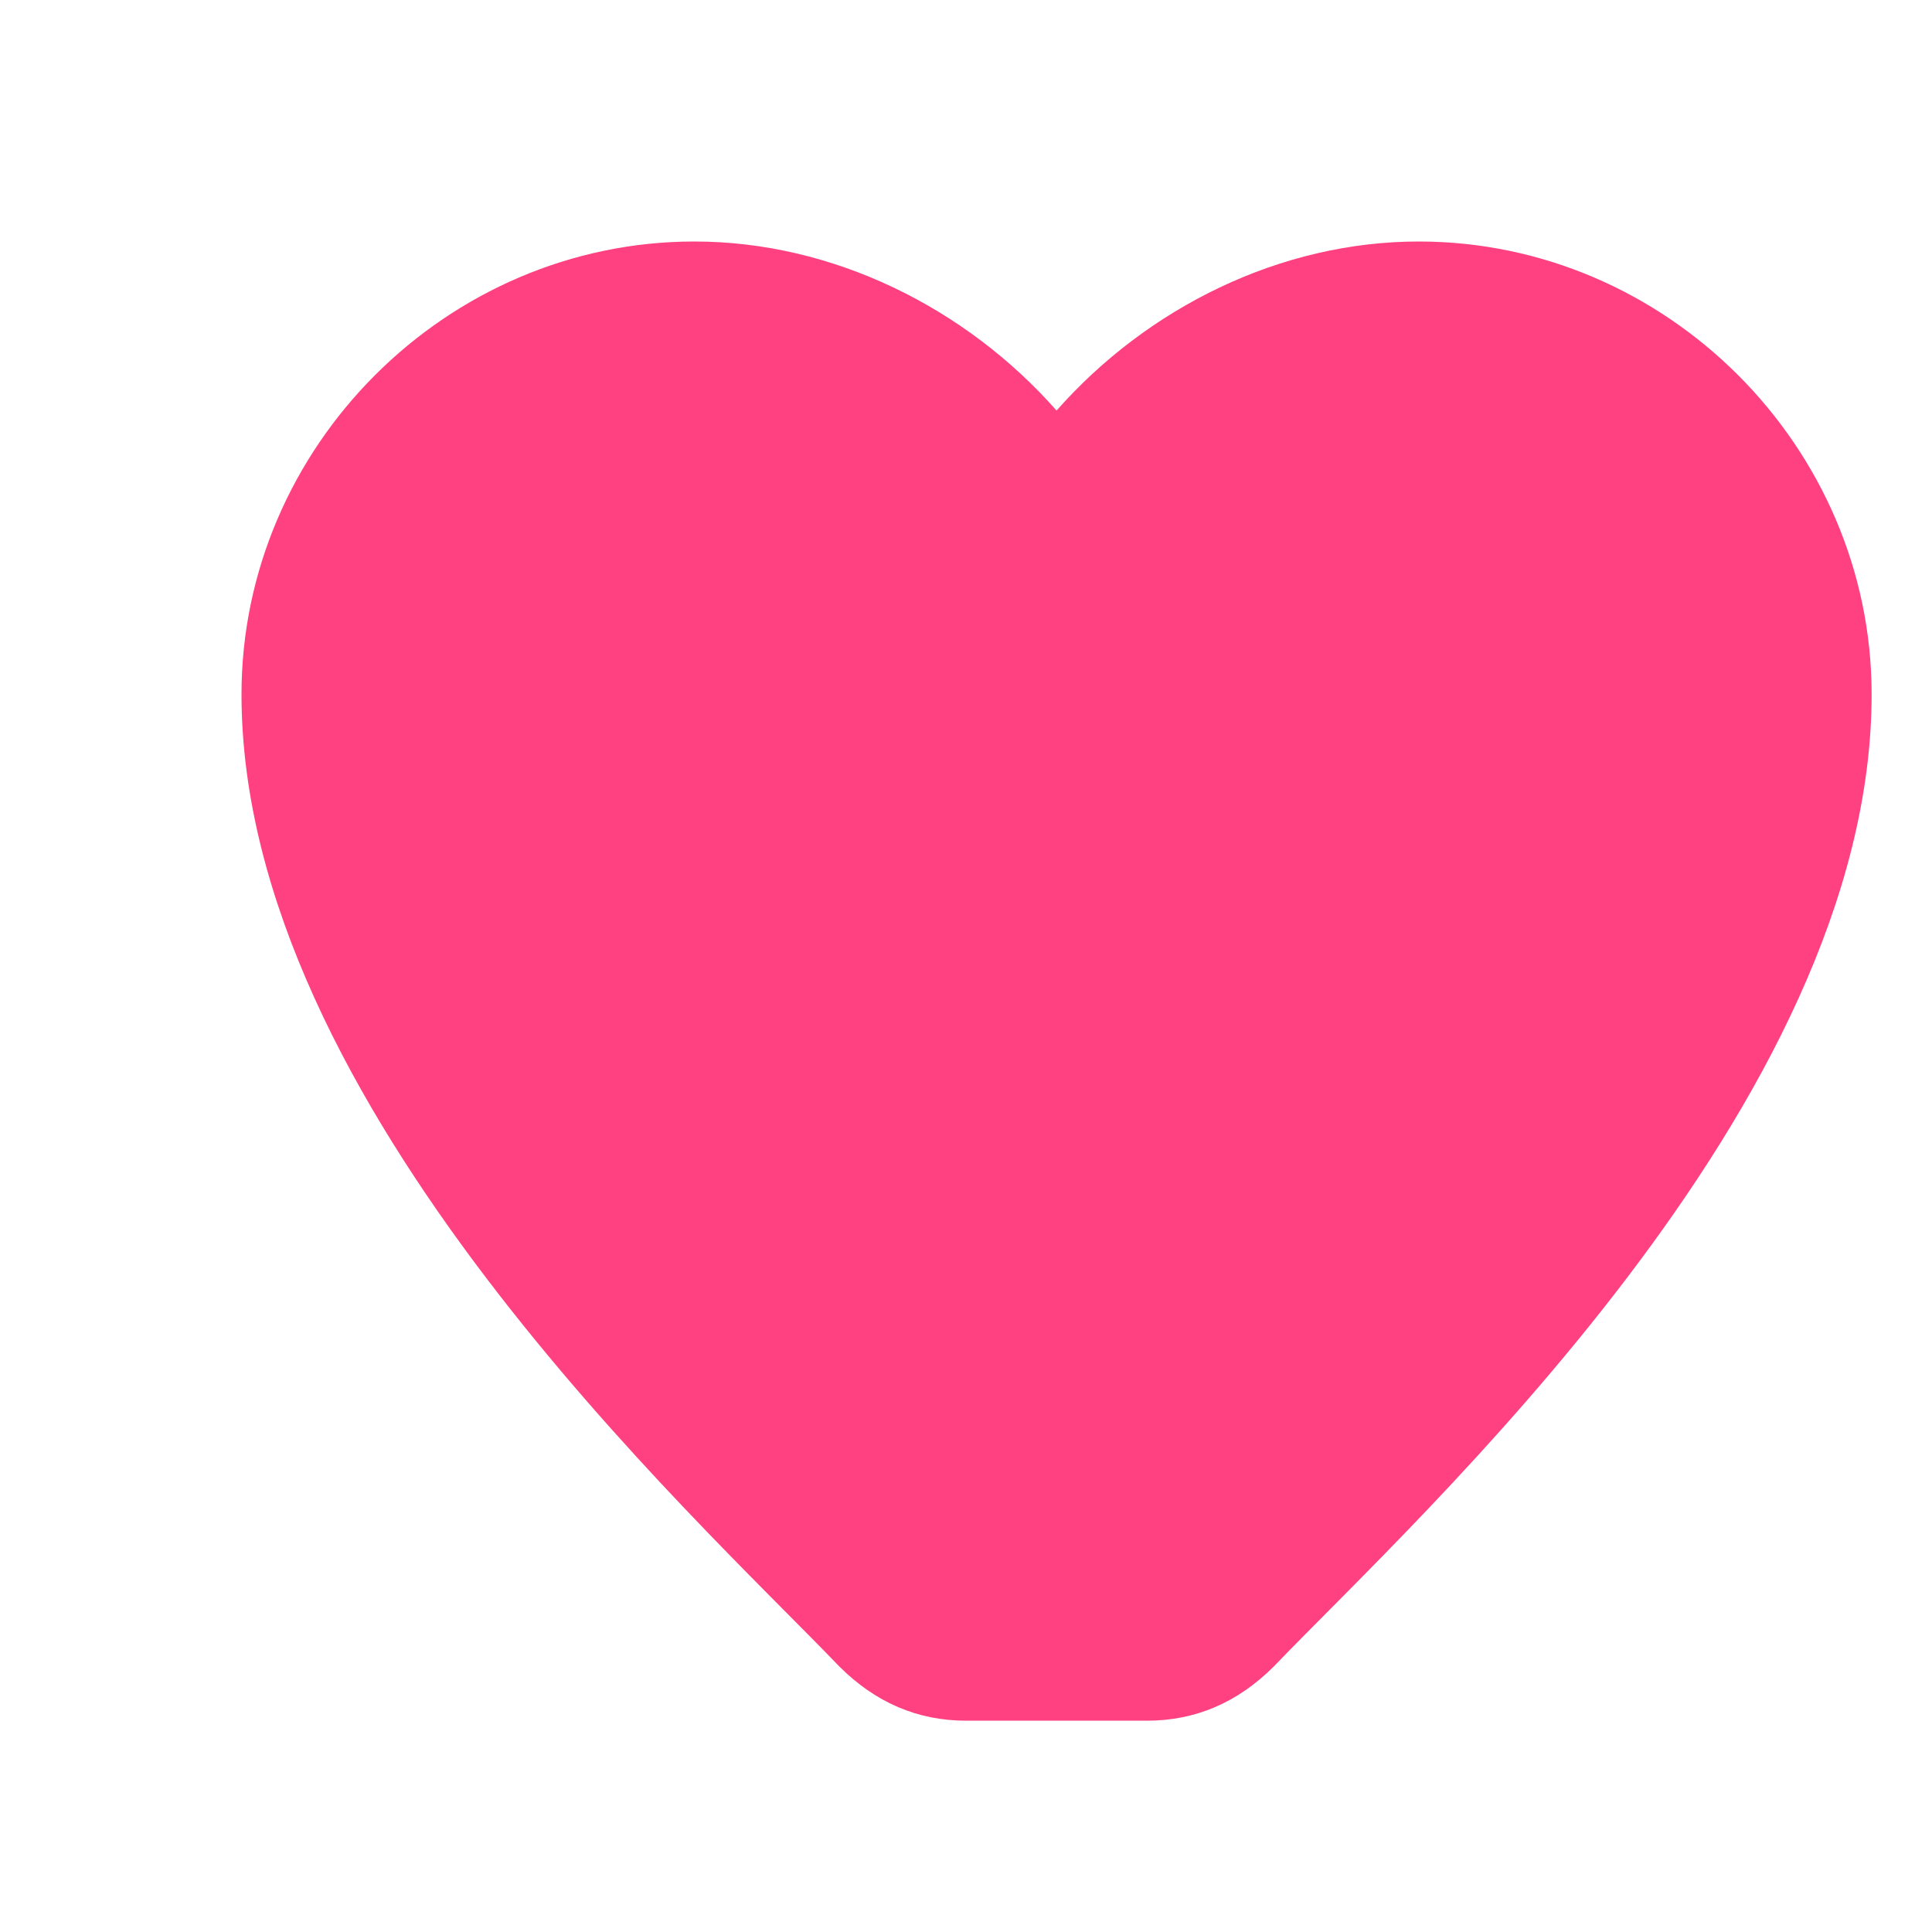 <?xml version="1.0" encoding="UTF-8"?>
<svg width="32" height="32" viewBox="0 0 32 32" xmlns="http://www.w3.org/2000/svg">
  <path fill="#ff4081" d="M16 28.5c-0.8 0-1.5-0.3-2.1-0.9C11.5 25.1 4 18.3 4 11.5 4 7.4 7.4 4 11.5 4c2.3 0 4.5 1.1 6 2.8 1.5-1.7 3.7-2.8 6-2.8 4.1 0 7.5 3.4 7.5 7.5 0 6.8-7.5 13.6-9.9 16.1-0.6 0.6-1.3 0.9-2.1 0.9z"/>
</svg> 
